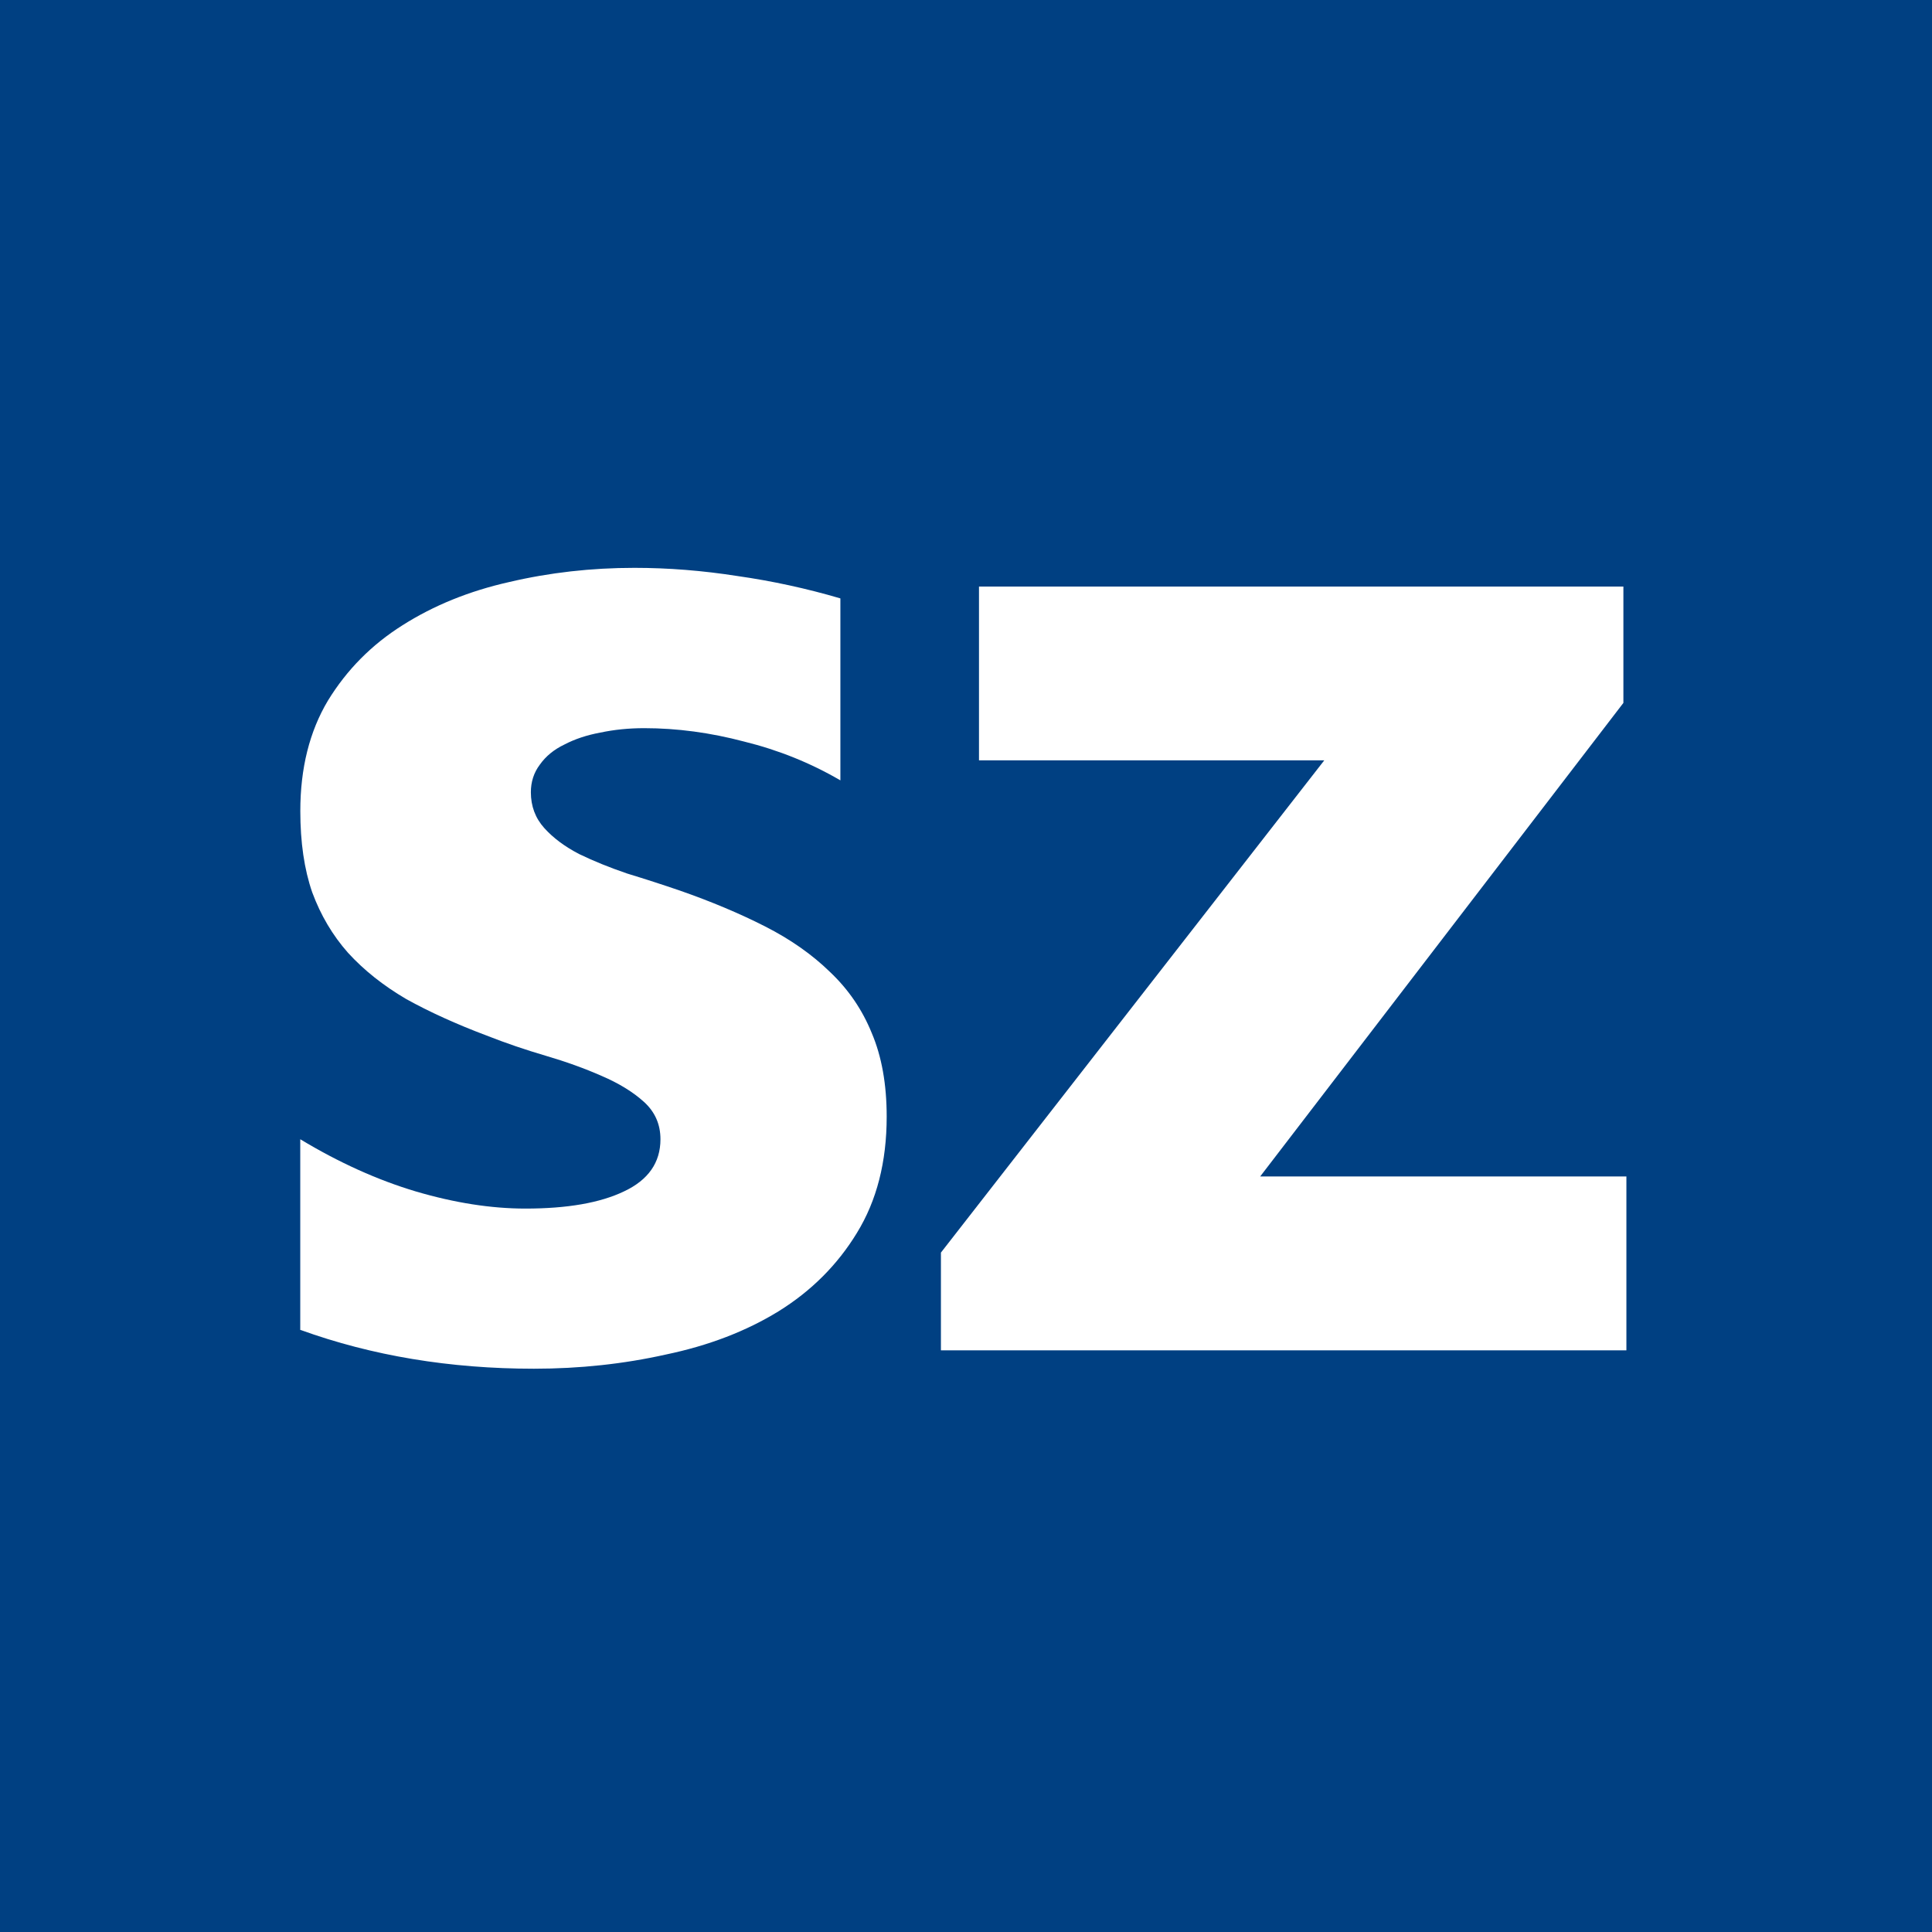 <?xml version="1.0" ?>
<svg xmlns="http://www.w3.org/2000/svg" version="1.2" baseProfile="tiny-ps" viewBox="0 0 32.128 32.128">
	<g>
		<g id="layer1">
			<rect fill="#004082" stroke-width="0.132" stroke-linecap="round" stroke-miterlimit="4" y="0" x="0" height="32.128" width="32.128" id="rect821"/>
			<g font-style="normal" font-weight="normal" font-size="10.583px" font-family="sans-serif" fill="#ffffff" stroke-width="0.265" id="text817">
				<path fill="#ffffff" stroke-width="0.265" id="path854" d="m4.993,22.12l0,-3.175q0.967,0.583 1.922,0.868q0.967,0.285 1.823,0.285q1.042,0 1.637,-0.285q0.608,-0.285 0.608,-0.868q0,-0.372 -0.273,-0.62q-0.273,-0.248 -0.707,-0.434q-0.422,-0.186 -0.93,-0.335q-0.508,-0.149 -0.98,-0.335q-0.757,-0.285 -1.339,-0.608q-0.571,-0.335 -0.967,-0.769q-0.384,-0.434 -0.595,-1.005q-0.198,-0.571 -0.198,-1.352q0,-1.067 0.459,-1.836q0.471,-0.769 1.24,-1.253q0.781,-0.496 1.774,-0.719q1.005,-0.236 2.084,-0.236q0.843,0 1.712,0.136q0.868,0.124 1.712,0.372l0,3.026q-0.744,-0.434 -1.6,-0.645q-0.843,-0.223 -1.662,-0.223q-0.384,0 -0.732,0.074q-0.335,0.062 -0.595,0.198q-0.26,0.124 -0.409,0.335q-0.149,0.198 -0.149,0.459q0,0.347 0.223,0.595q0.223,0.248 0.583,0.434q0.36,0.174 0.794,0.322q0.446,0.136 0.881,0.285q0.781,0.273 1.414,0.595q0.633,0.322 1.079,0.757q0.459,0.434 0.695,1.017q0.248,0.583 0.248,1.389q0,1.129 -0.496,1.935q-0.484,0.794 -1.302,1.302q-0.806,0.496 -1.873,0.719q-1.054,0.236 -2.195,0.236q-2.096,0 -3.882,-0.645l0,0z"/>
				<path fill="#ffffff" stroke-width="0.265" id="path856" d="m27.045,22.455l-11.398,0l0,-1.625l6.375,-8.186l-5.742,0l0,-2.89l10.716,0l0,1.935l-6.04,7.875l6.09,0l0,2.89z"/>
			</g>
		</g>
	</g>
</svg>
